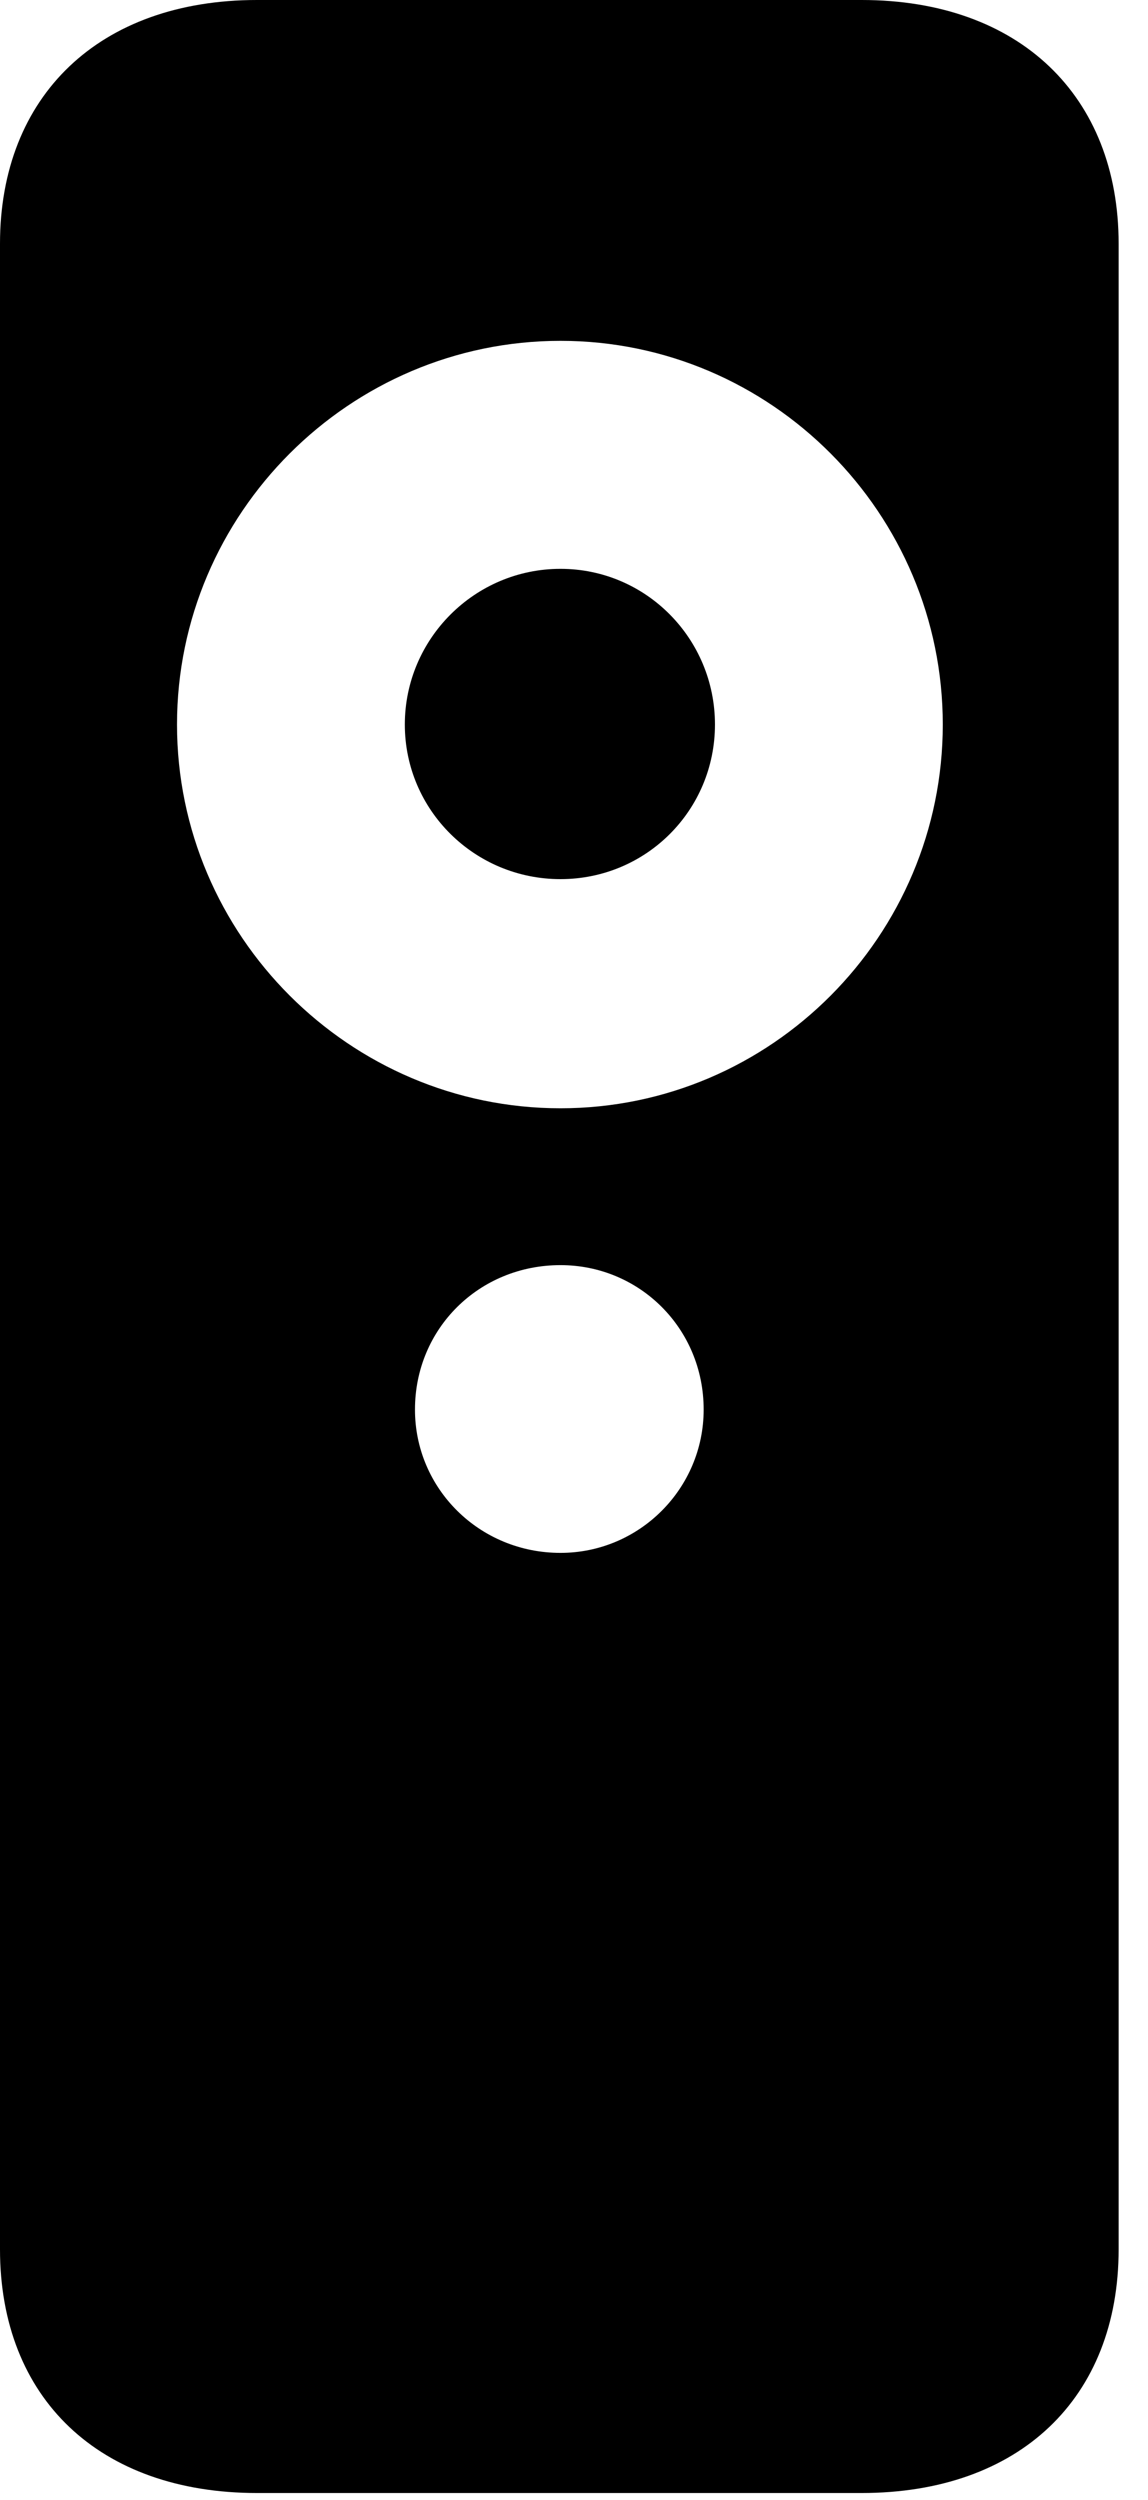 <svg version="1.1" xmlns="http://www.w3.org/2000/svg" xmlns:xlink="http://www.w3.org/1999/xlink" viewBox="0 0 13.918 30.283">
 <g>
  
  <path d="M0 27.248C0 29.053 1.203 30.201 3.117 30.201L10.445 30.201C12.359 30.201 13.562 29.053 13.562 27.248L13.562 2.953C13.562 1.162 12.359 0 10.445 0L3.117 0C1.203 0 0 1.162 0 2.953ZM6.795 18.812C5.811 18.812 5.031 18.033 5.031 17.076C5.031 16.092 5.811 15.326 6.795 15.326C7.752 15.326 8.531 16.092 8.531 17.076C8.531 18.033 7.752 18.812 6.795 18.812ZM6.795 13.426C4.238 13.426 2.146 11.334 2.146 8.777C2.146 6.221 4.238 4.129 6.795 4.129C9.352 4.129 11.43 6.221 11.43 8.777C11.43 11.334 9.352 13.426 6.795 13.426ZM6.795 10.65C7.834 10.65 8.668 9.816 8.668 8.777C8.668 7.738 7.834 6.891 6.795 6.891C5.756 6.891 4.908 7.738 4.908 8.777C4.908 9.816 5.756 10.65 6.795 10.65Z" style="fill:hsl(0 0 0/0.85)"></path>
 </g>
</svg>